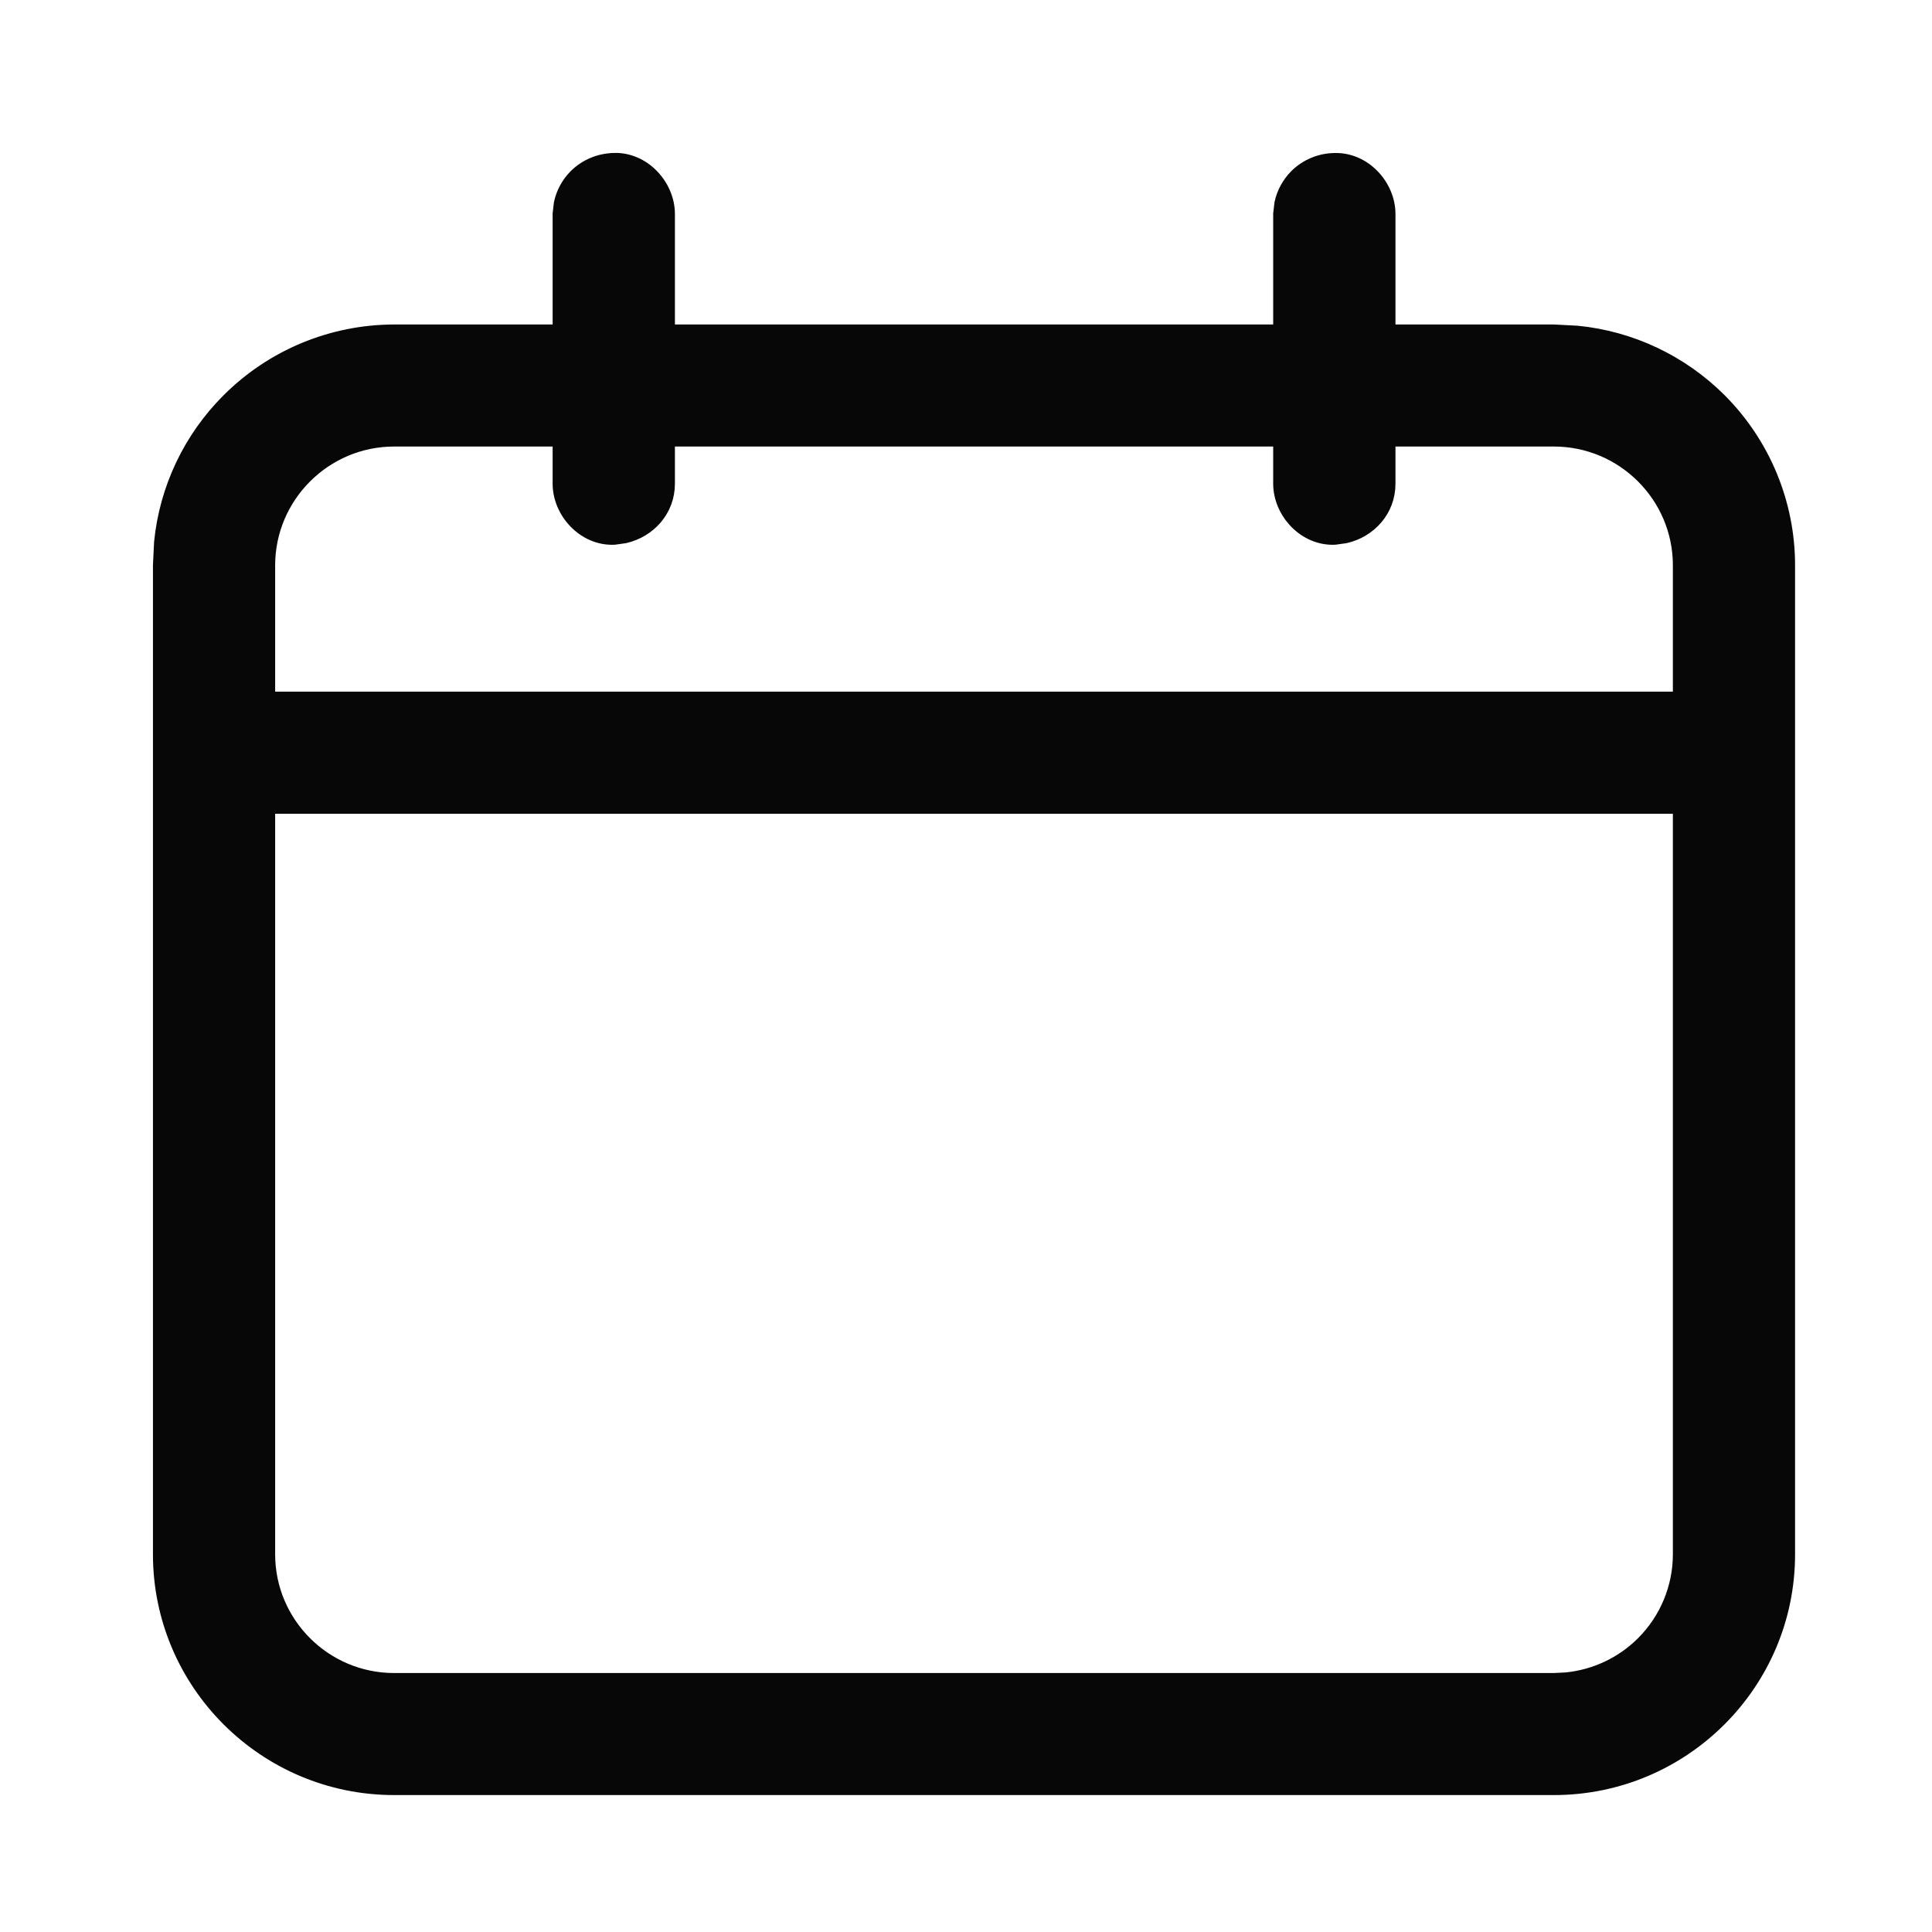 <svg width="24" height="24" viewBox="0 0 24 24" fill="none" xmlns="http://www.w3.org/2000/svg">
<path d="M16.574 2.001C16.938 1.987 17.235 2.316 17.235 2.658V4.131H19.304L19.59 4.146C20.253 4.211 20.876 4.504 21.352 4.979C21.894 5.521 22.199 6.256 22.199 7.022V19.308C22.199 20.903 20.901 22.199 19.303 22.199H4.896C3.3 22.199 2 20.903 2 19.308V7.022L2.014 6.737C2.08 6.075 2.374 5.453 2.85 4.979C3.393 4.437 4.129 4.132 4.896 4.131H6.965V2.656L6.98 2.528C7.007 2.403 7.069 2.288 7.161 2.196C7.283 2.075 7.448 2.005 7.62 2.001H7.622L7.623 2C7.987 1.986 8.284 2.316 8.284 2.658V4.131H15.916V2.656L15.931 2.528C15.958 2.403 16.021 2.288 16.112 2.196C16.234 2.075 16.399 2.005 16.571 2.001H16.574ZM3.318 19.308C3.318 20.176 4.026 20.883 4.896 20.883H19.304L19.459 20.875C19.82 20.839 20.16 20.68 20.419 20.421C20.715 20.125 20.881 19.725 20.881 19.308V10.009H3.318V19.308ZM4.896 5.447C4.027 5.447 3.319 6.155 3.318 7.022V8.692H20.881V7.022C20.881 6.155 20.173 5.447 19.303 5.447H17.235V6.009C17.235 6.335 17.002 6.582 16.709 6.649L16.58 6.667C16.215 6.683 15.916 6.352 15.916 6.009V5.447H8.284V6.009C8.284 6.335 8.05 6.582 7.758 6.649L7.629 6.667C7.263 6.683 6.965 6.351 6.965 6.009V5.447H4.896Z" fill="#070707" stroke="#070707" stroke-width="0.2"/>
</svg>
